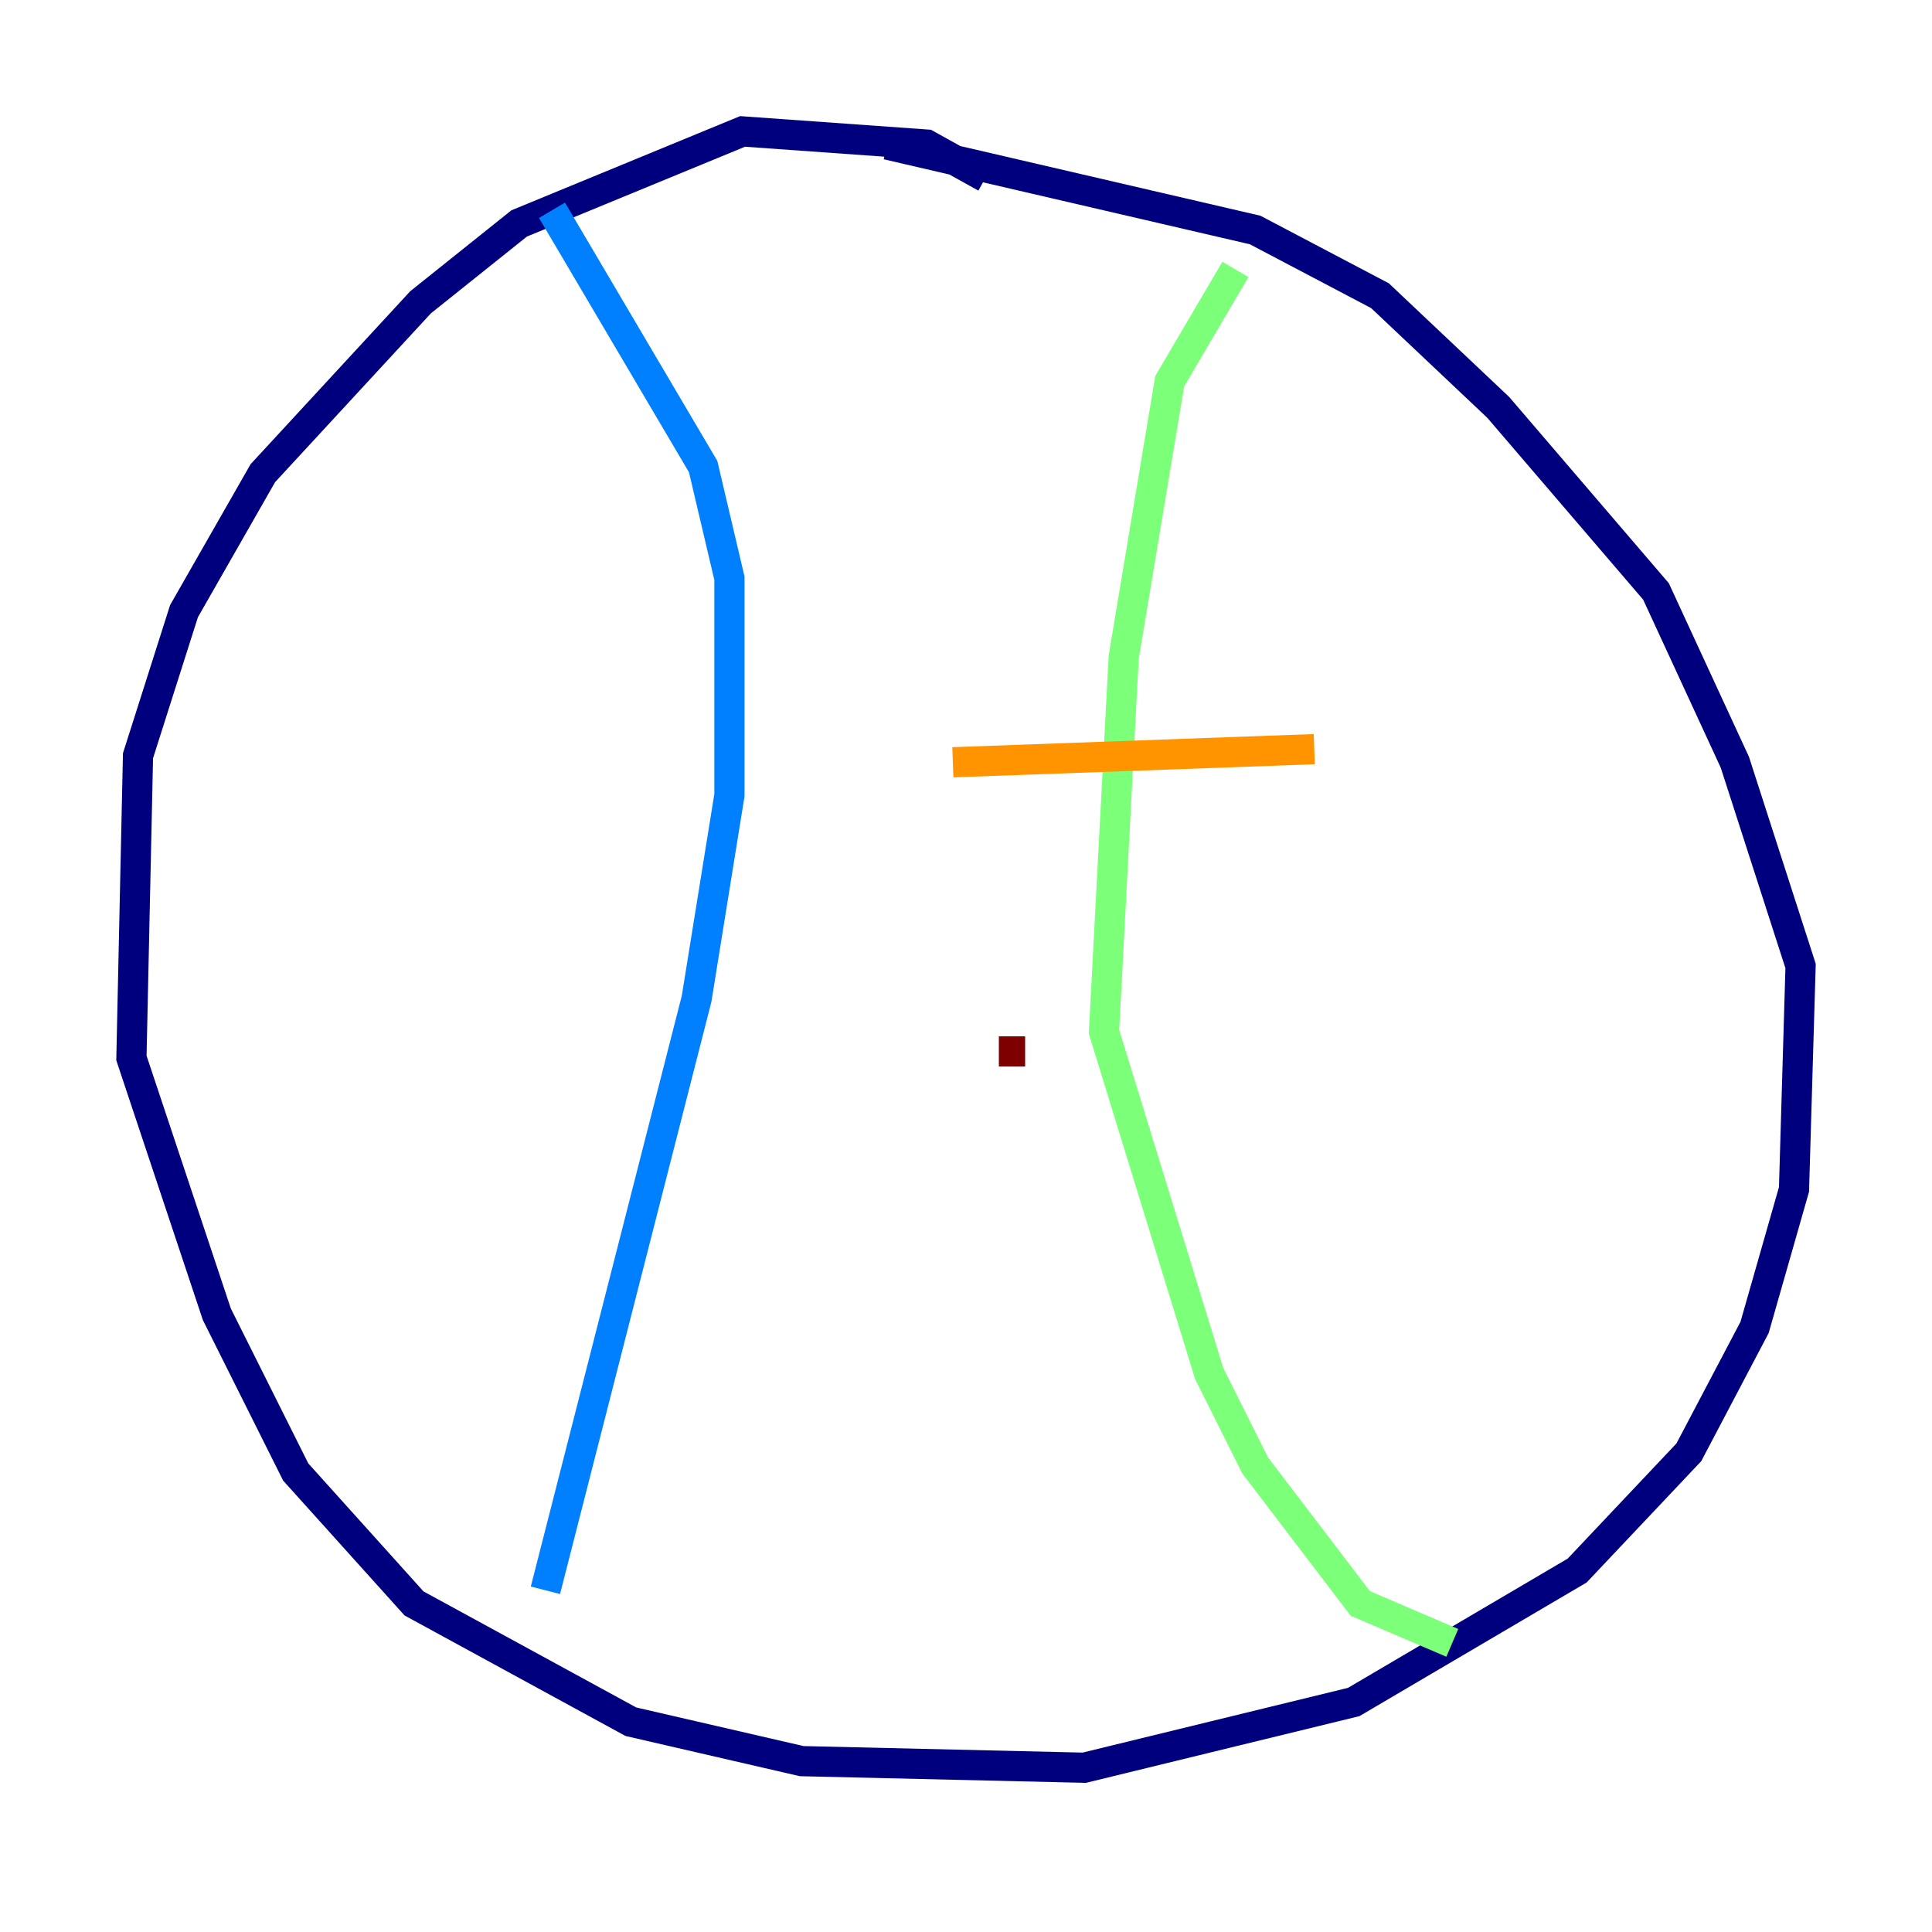 <?xml version="1.0" encoding="utf-8" ?>
<svg baseProfile="tiny" height="128" version="1.2" viewBox="0,0,128,128" width="128" xmlns="http://www.w3.org/2000/svg" xmlns:ev="http://www.w3.org/2001/xml-events" xmlns:xlink="http://www.w3.org/1999/xlink"><defs /><polyline fill="none" points="65.306,11.755 61.388,9.578 49.197,8.707 34.395,14.803 27.864,20.027 17.415,31.347 12.191,40.49 9.143,50.068 8.707,70.095 14.367,87.075 19.592,97.524 27.429,106.231 41.796,114.068 53.116,116.68 71.837,117.116 89.687,112.762 104.49,104.054 111.891,96.218 116.245,87.946 118.857,78.803 119.293,64.0 114.939,50.503 109.714,39.184 99.265,26.993 91.429,19.592 83.156,15.238 58.776,9.578" stroke="#00007f" stroke-width="2" /><polyline fill="none" points="36.571,13.932 46.585,30.912 48.327,38.313 48.327,52.68 46.15,66.177 36.136,105.361" stroke="#0080ff" stroke-width="2" /><polyline fill="none" points="81.85,17.85 77.497,25.252 74.449,43.537 73.143,68.354 80.109,90.993 83.156,97.088 90.122,106.231 96.218,108.844" stroke="#7cff79" stroke-width="2" /><polyline fill="none" points="63.129,50.503 87.075,49.633" stroke="#ff9400" stroke-width="2" /><polyline fill="none" points="66.177,69.66 67.918,69.66" stroke="#7f0000" stroke-width="2" /></svg>